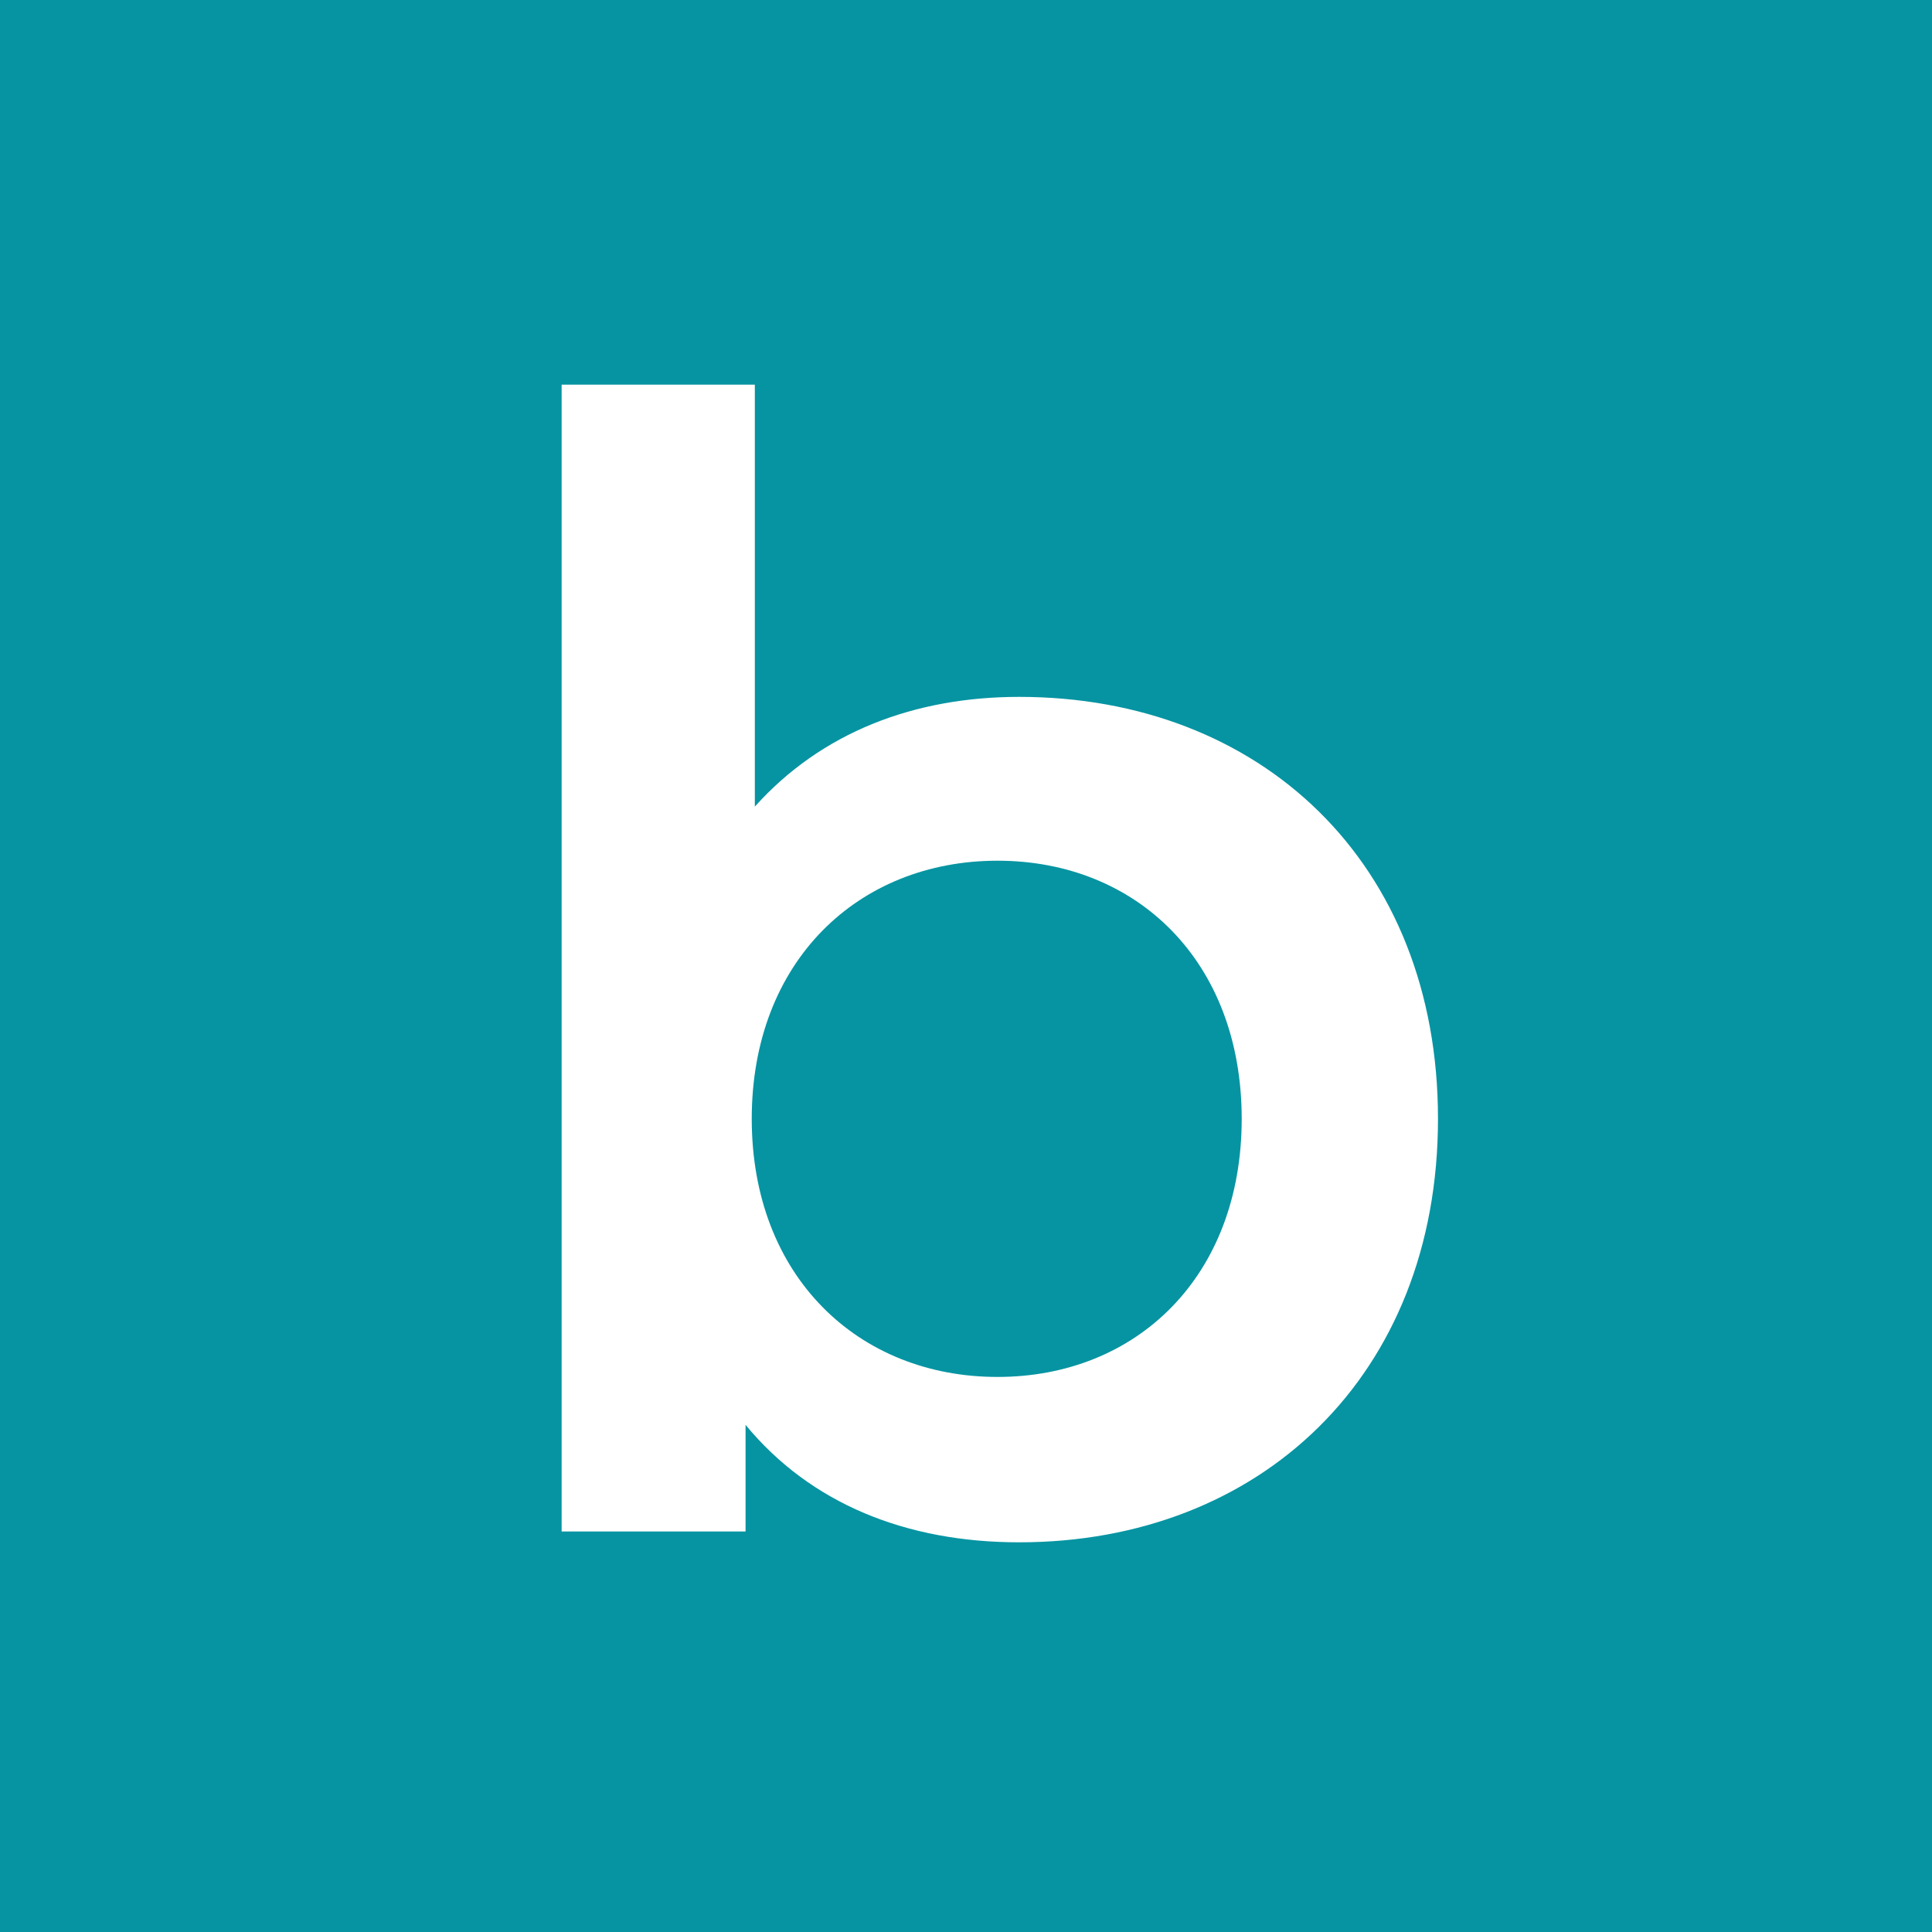 <svg id="Layer_1" data-name="Layer 1" xmlns="http://www.w3.org/2000/svg" viewBox="0 0 100 100"><defs><style>.cls-1{fill:#0694a2;}.cls-2{fill:#fff;}</style></defs><rect class="cls-1" width="100" height="100"/><path class="cls-2" d="M74.43,57.91c0,13.28-9.2,21.92-21.68,21.92-5.84,0-10.8-2-14.16-6.08v5.52H29.07V19.91h10V41.75c3.44-3.84,8.24-5.68,13.68-5.68C65.23,36.07,74.43,44.63,74.43,57.91Zm-10.16,0c0-8.16-5.44-13.36-12.64-13.36s-12.72,5.2-12.72,13.36,5.52,13.36,12.72,13.36S64.27,66.07,64.27,57.91Z"/></svg>